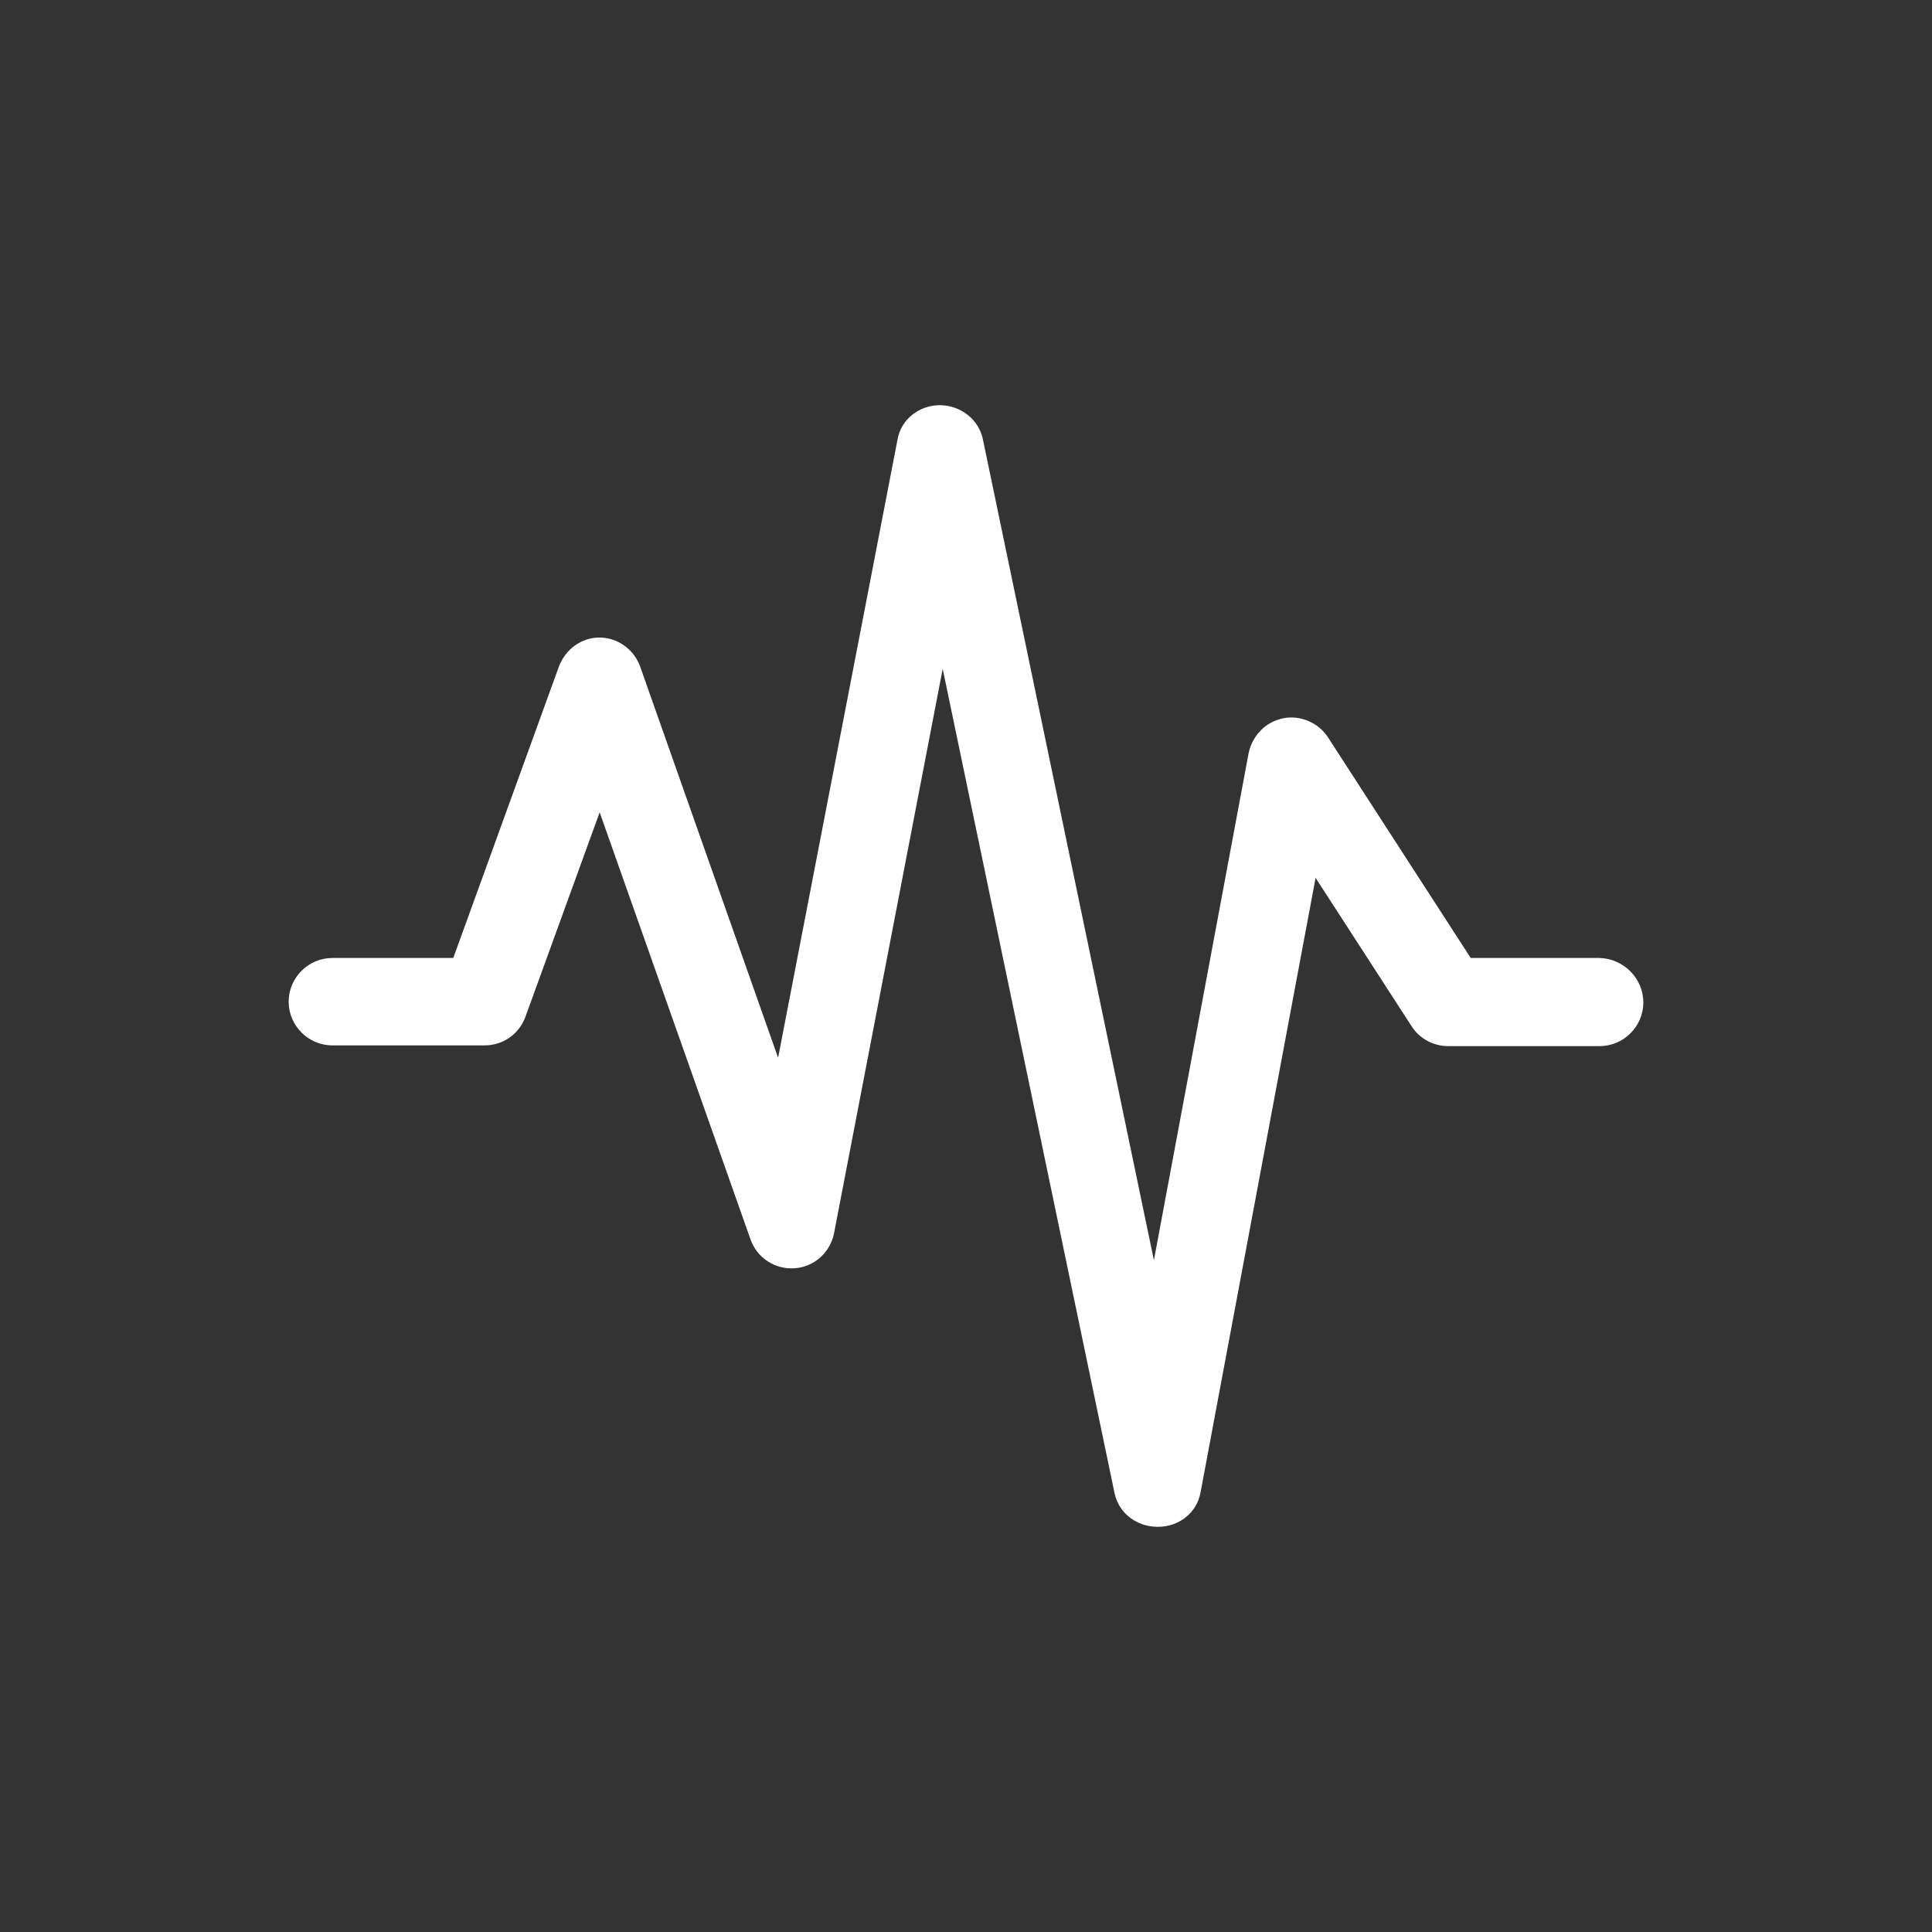 <?xml version="1.0" encoding="utf-8"?>
<!-- Generator: Adobe Illustrator 16.0.0, SVG Export Plug-In . SVG Version: 6.00 Build 0)  -->
<!DOCTYPE svg PUBLIC "-//W3C//DTD SVG 1.1//EN" "http://www.w3.org/Graphics/SVG/1.1/DTD/svg11.dtd">
<svg version="1.1" id="Capa_1" xmlns="http://www.w3.org/2000/svg" xmlns:xlink="http://www.w3.org/1999/xlink" x="0px" y="0px"
	 width="512px" height="512px" viewBox="0 0 512 512" enable-background="new 0 0 512 512" xml:space="preserve">
<rect x="0" y="0" width="512" height="512" fill="#333333" stroke="none"/>
<g>
	<path fill="#FFFFFF" d="M435.5,265.65c0,6.369-5.211,11.582-11.58,11.582h-40.146c-3.861,0-7.528-1.932-9.652-5.213l-25.477-39.374
		l-30.496,162.9c-0.965,5.405-5.79,9.072-11.194,9.072c0,0,0,0-0.191,0c-5.404,0-10.231-3.475-11.388-8.878l-45.551-218.488
		l-28.759,149.391c-0.965,5.211-5.211,9.071-10.423,9.458c-5.211,0.386-10.037-2.703-11.774-7.721l-39.953-113.105l-19.688,54.236
		c-1.737,4.633-5.984,7.527-10.809,7.527H88.081c-6.37,0-11.581-5.211-11.581-11.581c0-6.369,5.211-11.58,11.581-11.58h32.04
		l27.986-77.204c1.737-4.632,5.983-7.721,10.809-7.721l0,0c4.825,0,9.265,3.282,10.809,7.914l36.479,103.454l31.654-163.867
		c0.965-5.405,5.791-9.072,11.195-9.072l0,0c5.405,0,10.23,3.667,11.388,8.879l45.356,217.716l25.091-134.335
		c0.965-4.632,4.439-8.3,9.072-9.265c4.632-0.965,9.456,1.157,11.965,5.018l37.831,58.483h34.164
		C430.288,254.069,435.5,259.281,435.5,265.65z"/>
</g>
</svg>

